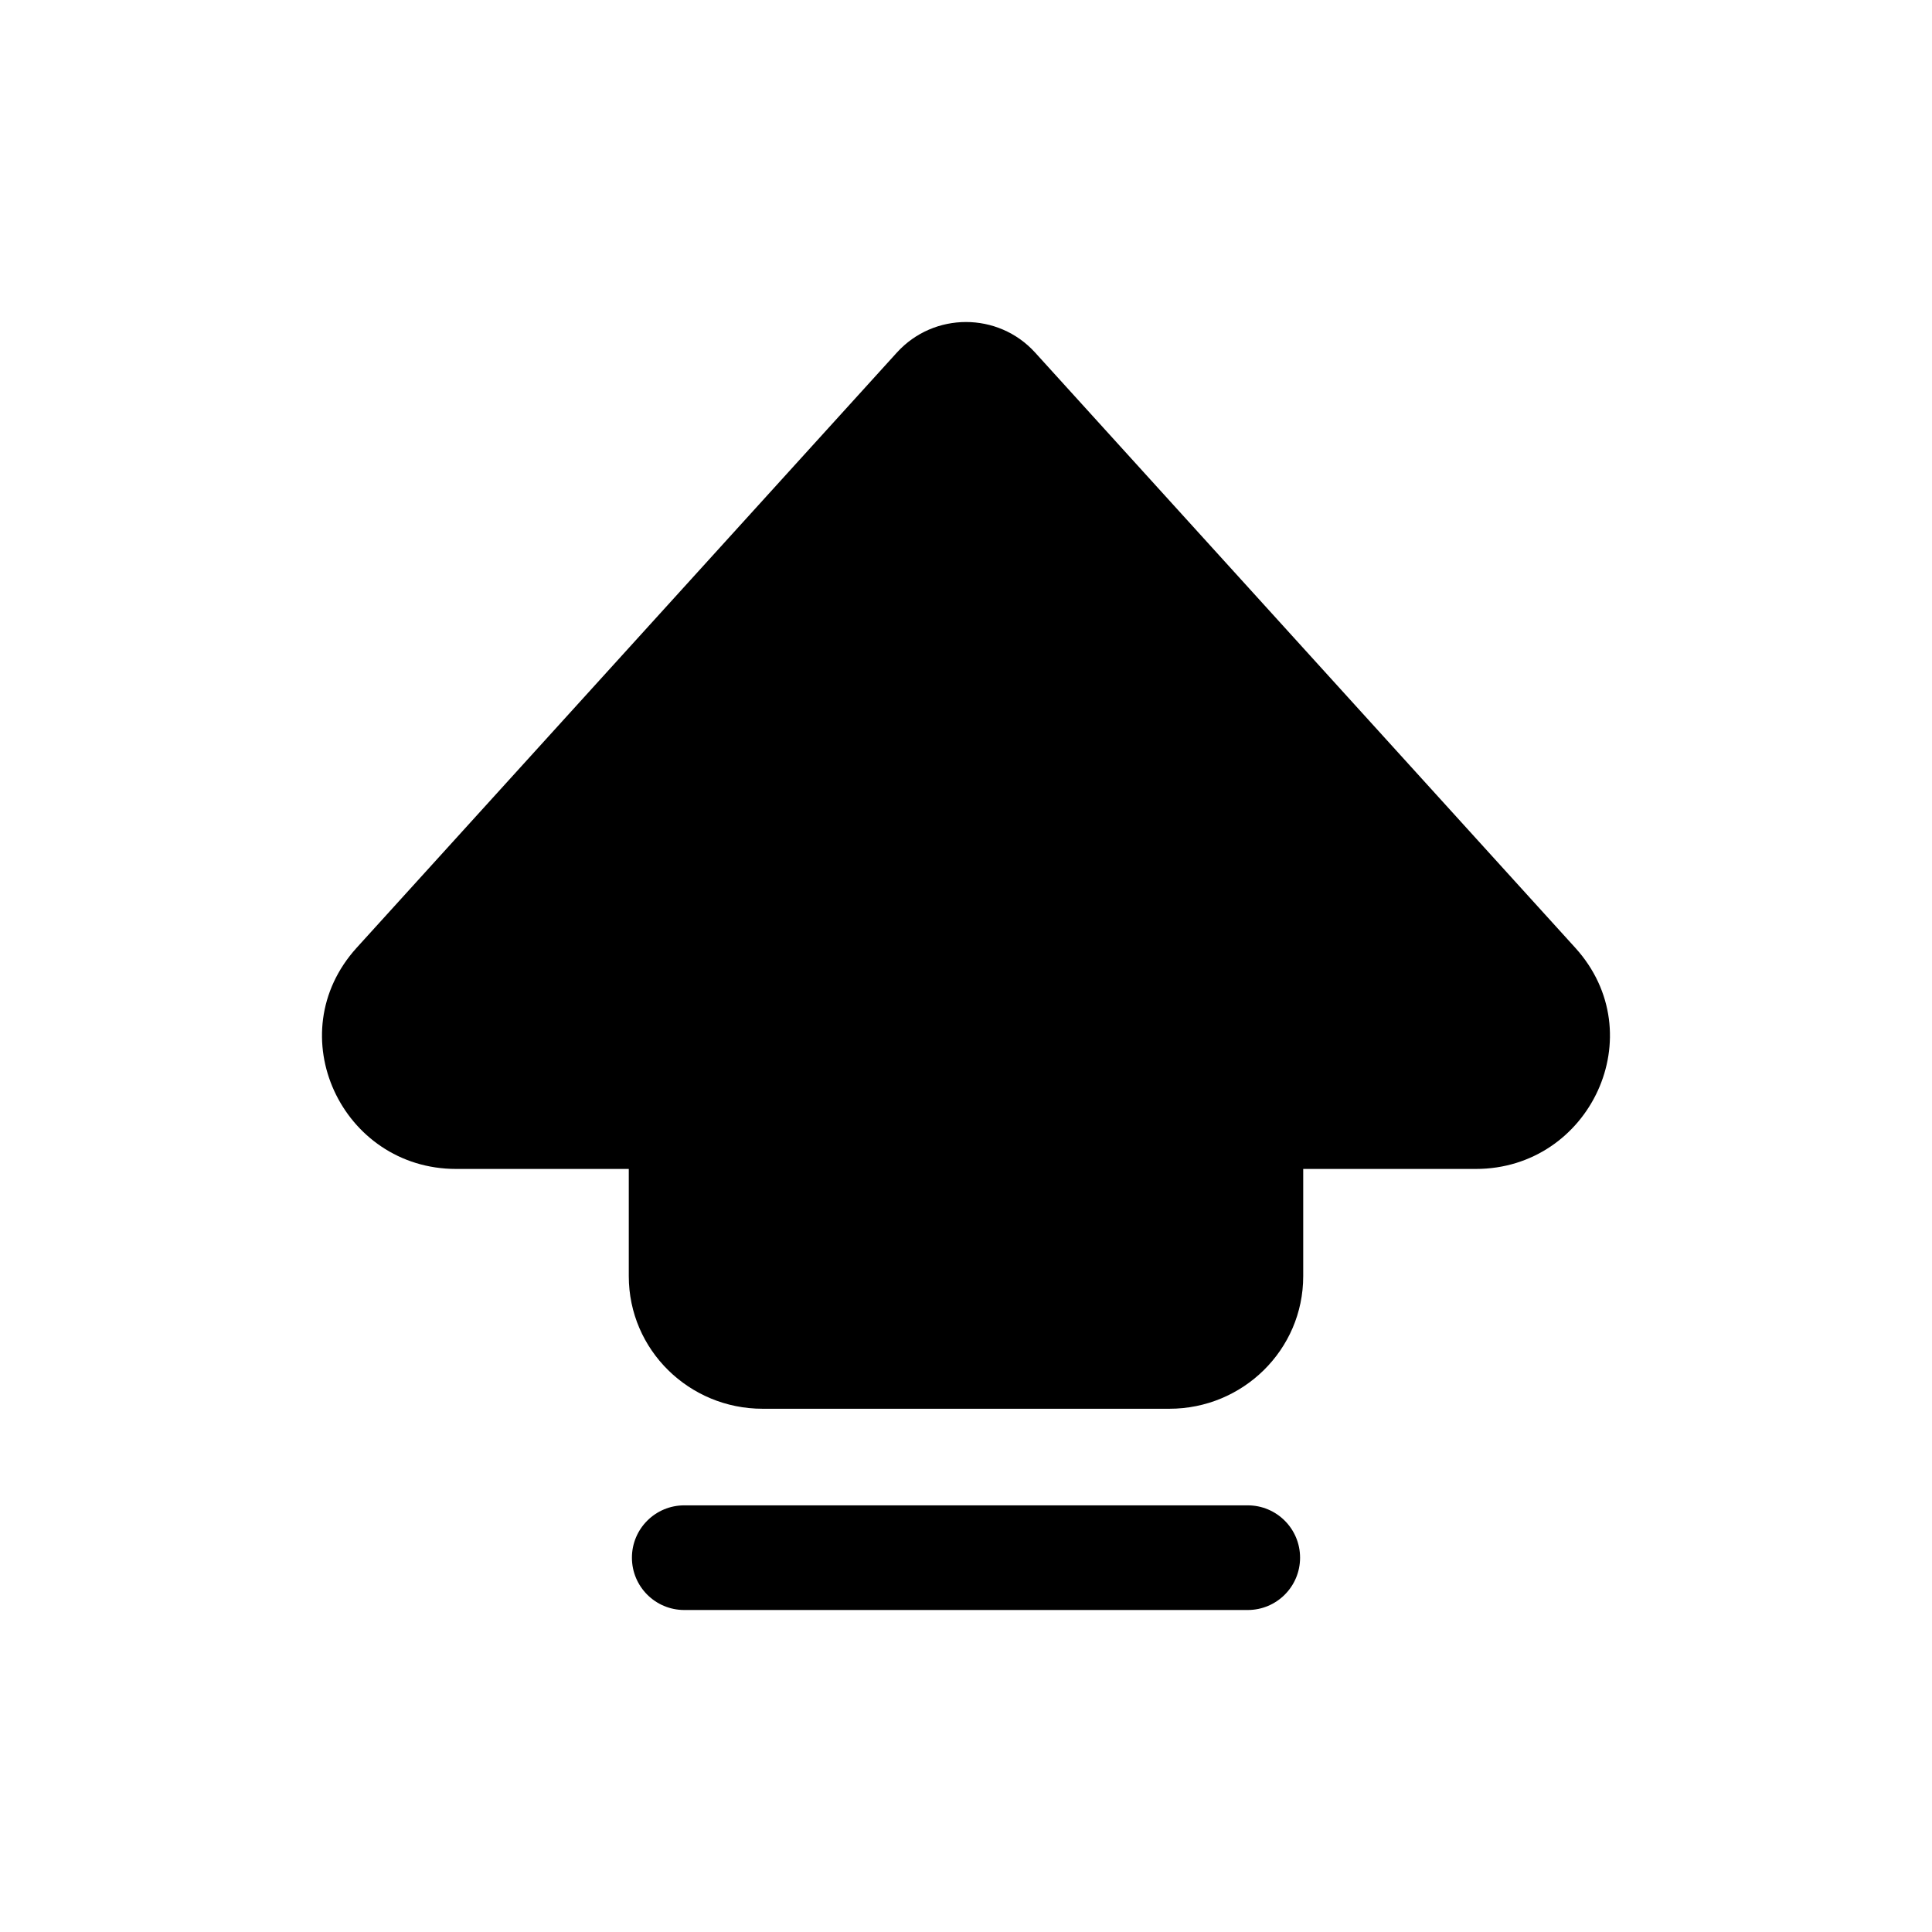 <svg width="24" height="24" viewBox="0 0 24 24" fill="none" xmlns="http://www.w3.org/2000/svg">
<path fill-rule="evenodd" clip-rule="evenodd" d="M11.142 4.379C11.601 3.874 12.399 3.874 12.858 4.379L19.568 11.773C20.543 12.847 19.752 14.521 18.333 14.521H16.189V15.853C16.189 16.771 15.436 17.5 14.528 17.5H9.472C8.563 17.5 7.811 16.771 7.811 15.853V14.521H5.666C4.247 14.521 3.457 12.847 4.431 11.773L11.142 4.379Z" fill="black"/>
<path d="M8.5 18.7C8.141 18.7 7.85 18.991 7.85 19.35C7.85 19.709 8.141 20 8.5 20H15.5C15.859 20 16.15 19.709 16.15 19.35C16.15 18.991 15.859 18.7 15.5 18.7H8.5Z" fill="black"/>
</svg>
